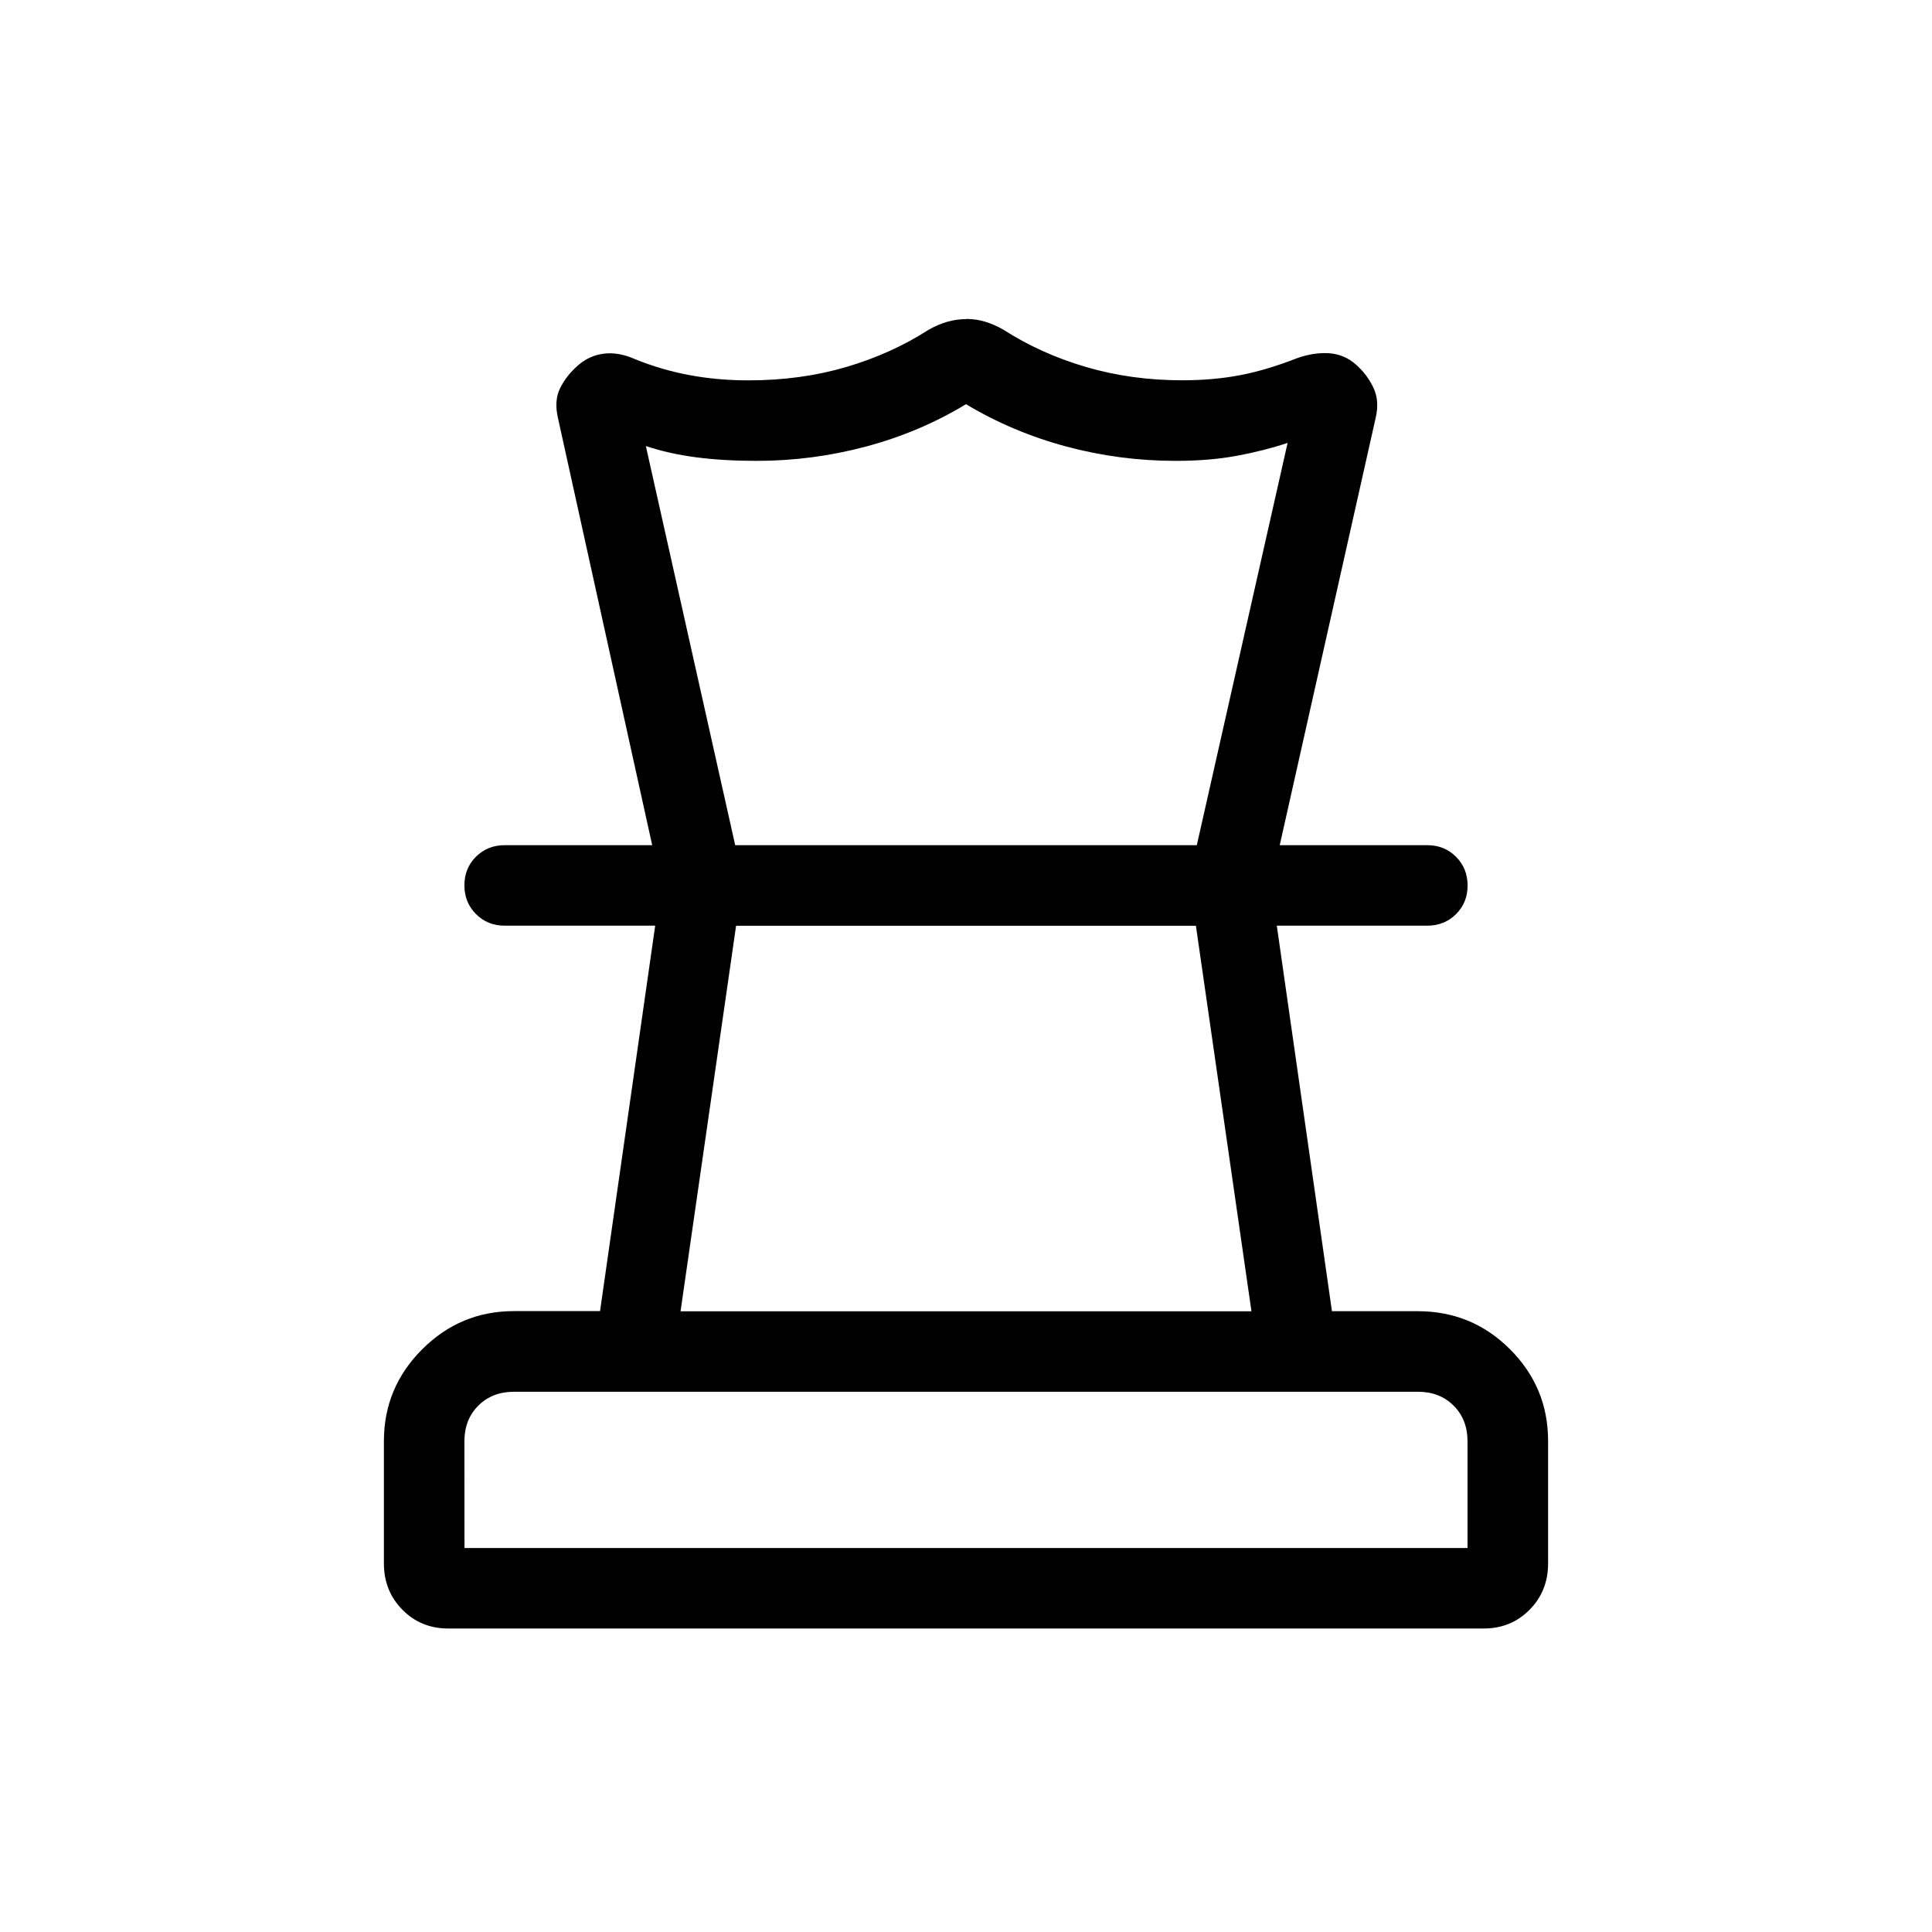 <svg xmlns="http://www.w3.org/2000/svg" xmlns:xlink="http://www.w3.org/1999/xlink" width="24" height="24" viewBox="0 0 24 24"><path fill="currentColor" d="M5.77 19.23h12.46v-1.326q0-.27-.172-.442q-.173-.173-.442-.173H6.385q-.27 0-.443.172q-.173.173-.173.443zm2.684-2.941h7.092l-.69-4.789H9.144zM5.57 20.23q-.341 0-.571-.233t-.23-.575v-1.52q0-.665.475-1.14t1.14-.475h1.07l.685-4.788h-1.87q-.212 0-.356-.144t-.144-.357t.144-.356t.356-.143h11.462q.212 0 .356.144t.144.357t-.144.356t-.356.143h-1.87l.685 4.789h1.065q.675 0 1.148.474t.472 1.14v1.52q0 .343-.231.576t-.573.232zm6.435-16.268q.118 0 .232.034q.113.034.23.101q.46.296 1.024.462q.563.165 1.192.165q.39 0 .72-.063t.708-.211q.208-.074.398-.062q.189.013.332.138q.142.125.22.29t.028.375L15.897 10.5h-1.03l1.128-4.998q-.288.096-.63.16q-.341.063-.76.063q-.696 0-1.362-.179T12 5.021q-.571.346-1.238.525t-1.364.179q-.411 0-.749-.044t-.626-.14l1.11 4.959H8.102L6.931 5.192q-.05-.217.028-.372q.077-.155.22-.28q.142-.125.325-.147q.182-.022.388.07q.335.135.68.198q.345.064.726.064q.648 0 1.211-.165q.564-.166 1.024-.462q.117-.067.235-.101q.118-.033.237-.033M12 19.23"/></svg>
